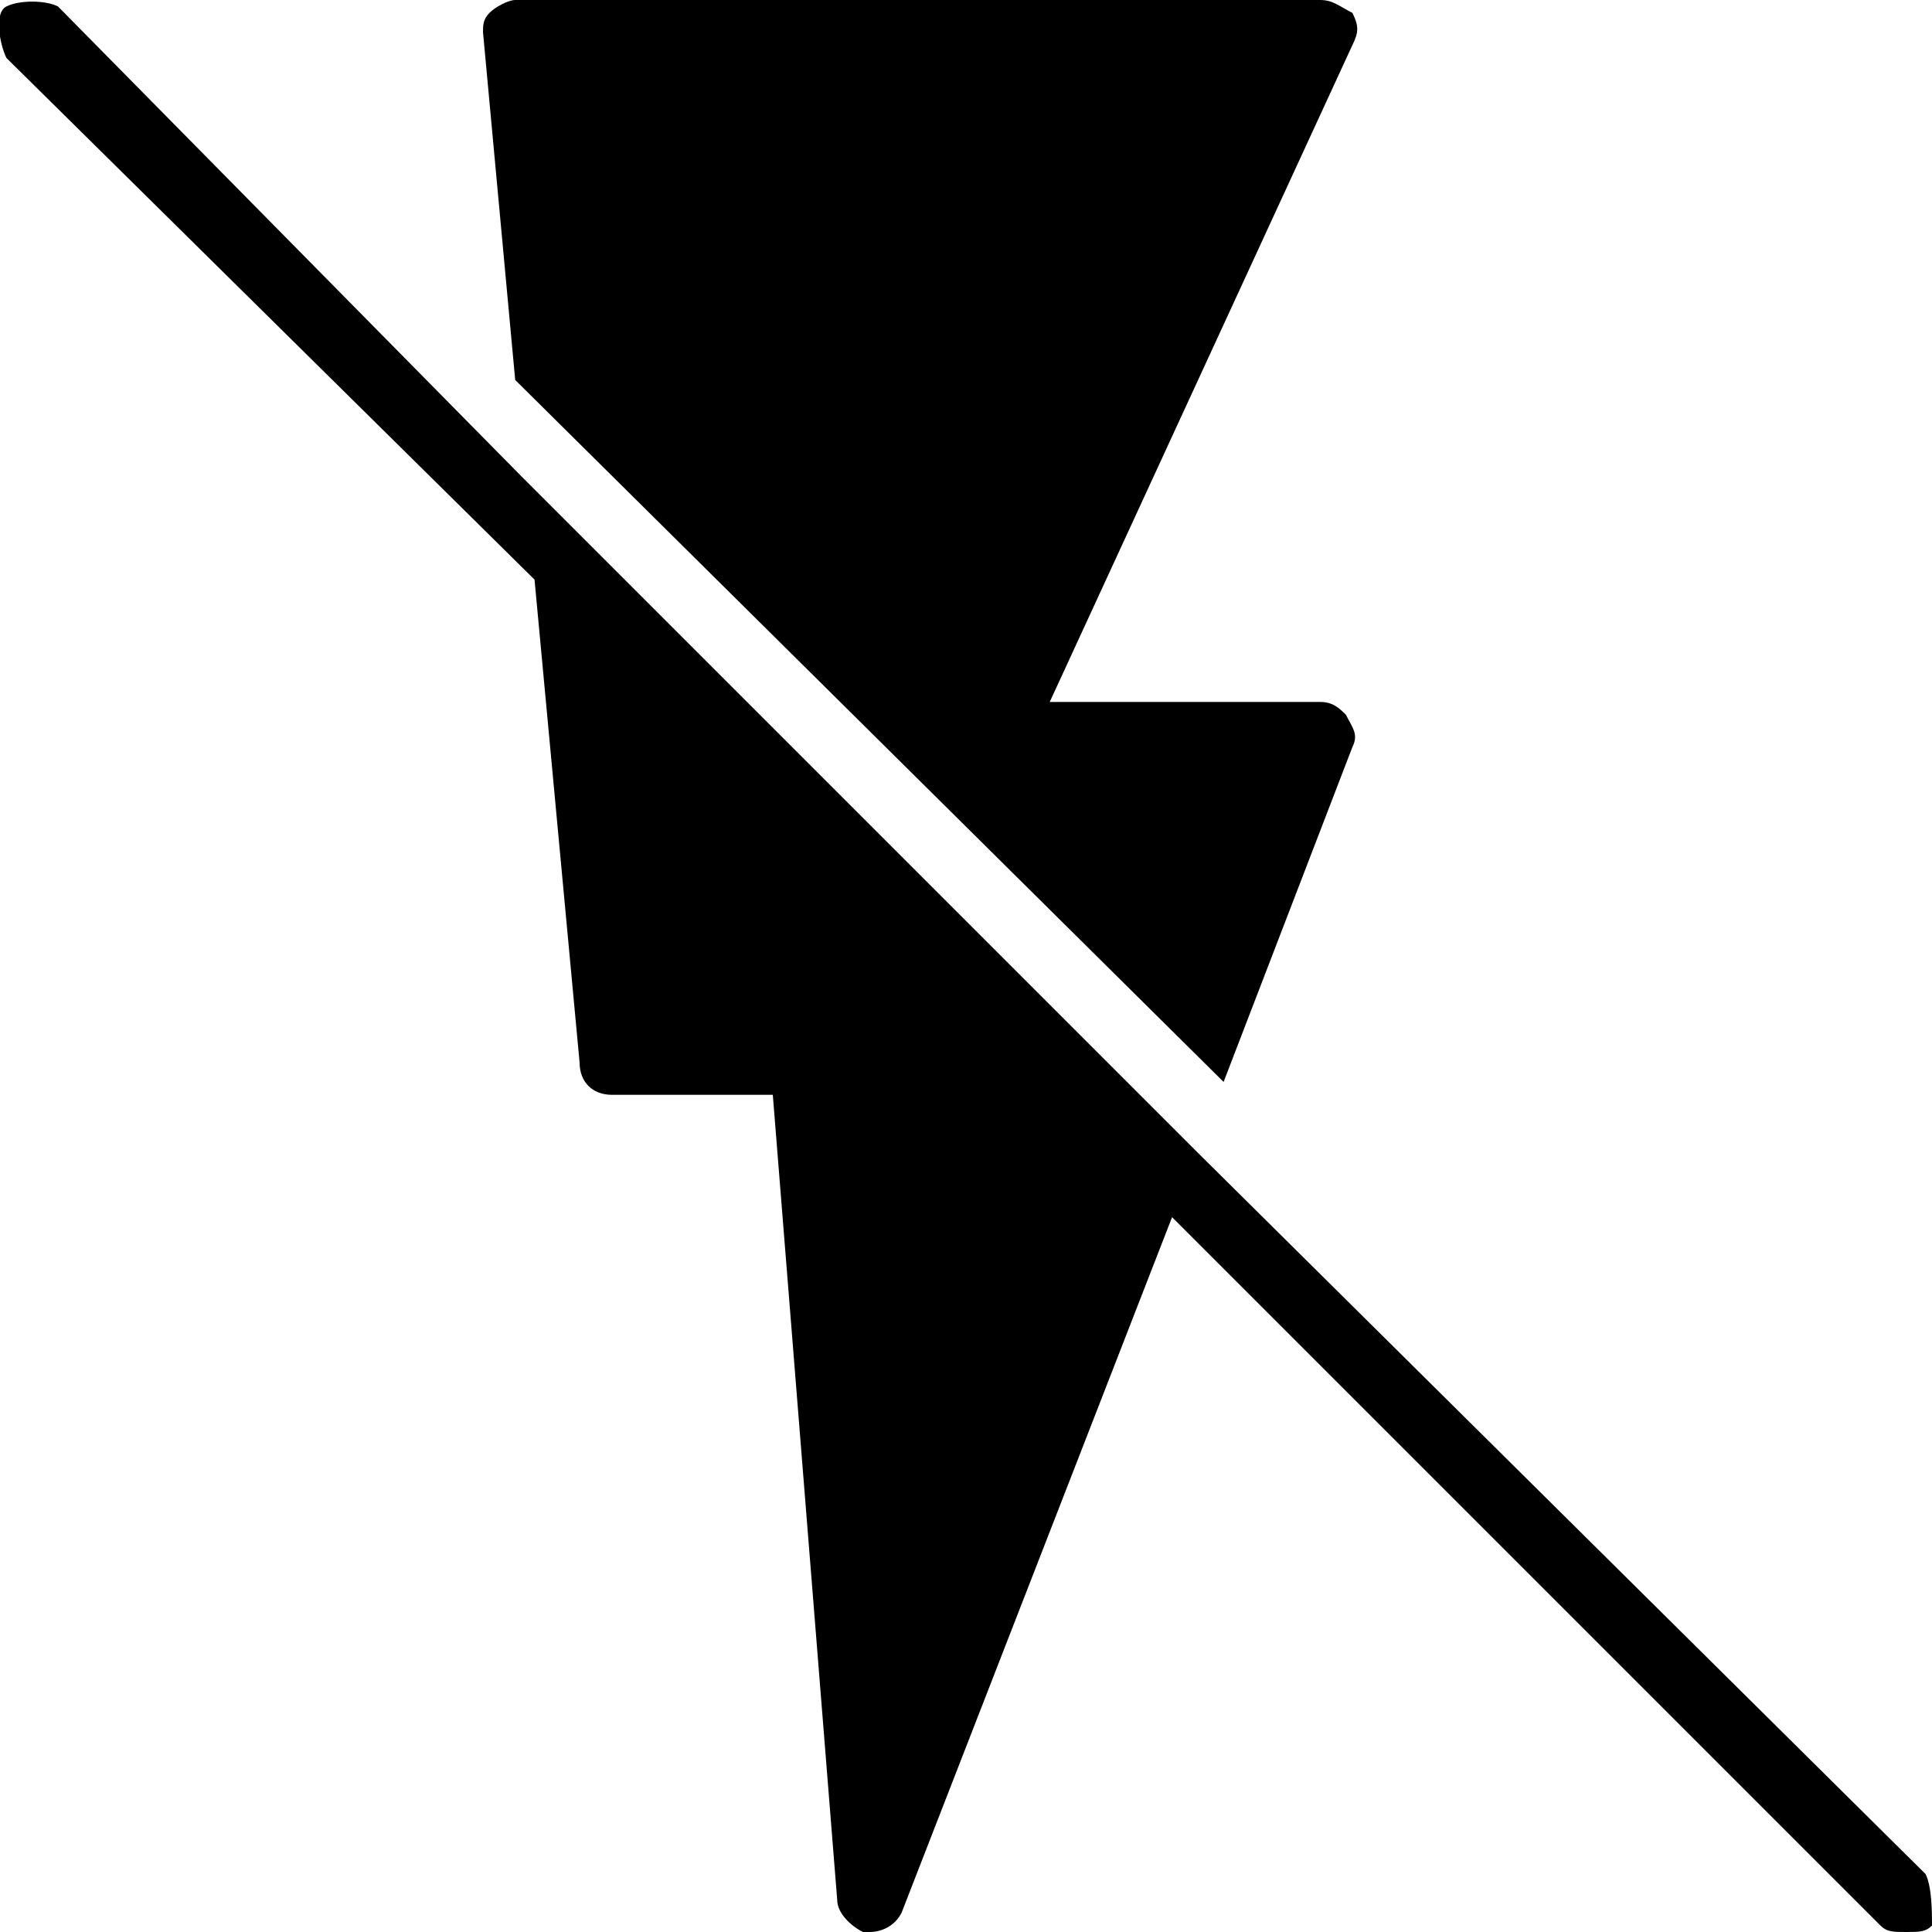 <?xml version="1.0" encoding="utf-8"?>
<!-- Generator: Adobe Illustrator 19.0.0, SVG Export Plug-In . SVG Version: 6.00 Build 0)  -->
<svg version="1.1" id="Layer_1" xmlns="http://www.w3.org/2000/svg" xmlns:xlink="http://www.w3.org/1999/xlink" x="0px" y="0px"
	 viewBox="0 0 30 30" style="enable-background:new 0 0 30 30;" xml:space="preserve">
<g>
	<path d="M29.9,29.1L18.6,17.9L8.1,7.4L0.9,0.1C0.7,0,0.3,0,0.1,0.1S0,0.7,0.1,0.9L8.3,9L9,16.5C9,16.8,9.2,17,9.5,17H12l1,12.5
		c0,0.2,0.2,0.4,0.4,0.5c0,0,0,0,0.1,0c0.2,0,0.4-0.1,0.5-0.3l4.2-10.8l11,11c0.1,0.1,0.2,0.1,0.4,0.1s0.3,0,0.4-0.1
		C30,29.7,30,29.3,29.9,29.1z"/>
	<path d="M19,16.8l2-5.2c0.1-0.2,0-0.3-0.1-0.5c-0.1-0.1-0.2-0.2-0.4-0.2h-4.2L21,0.7c0.1-0.2,0.1-0.3,0-0.5C20.8,0.1,20.7,0,20.5,0
		H8C7.9,0,7.7,0.1,7.6,0.2C7.5,0.3,7.5,0.4,7.5,0.5L8,5.9L19,16.8z"/>
</g>
</svg>
